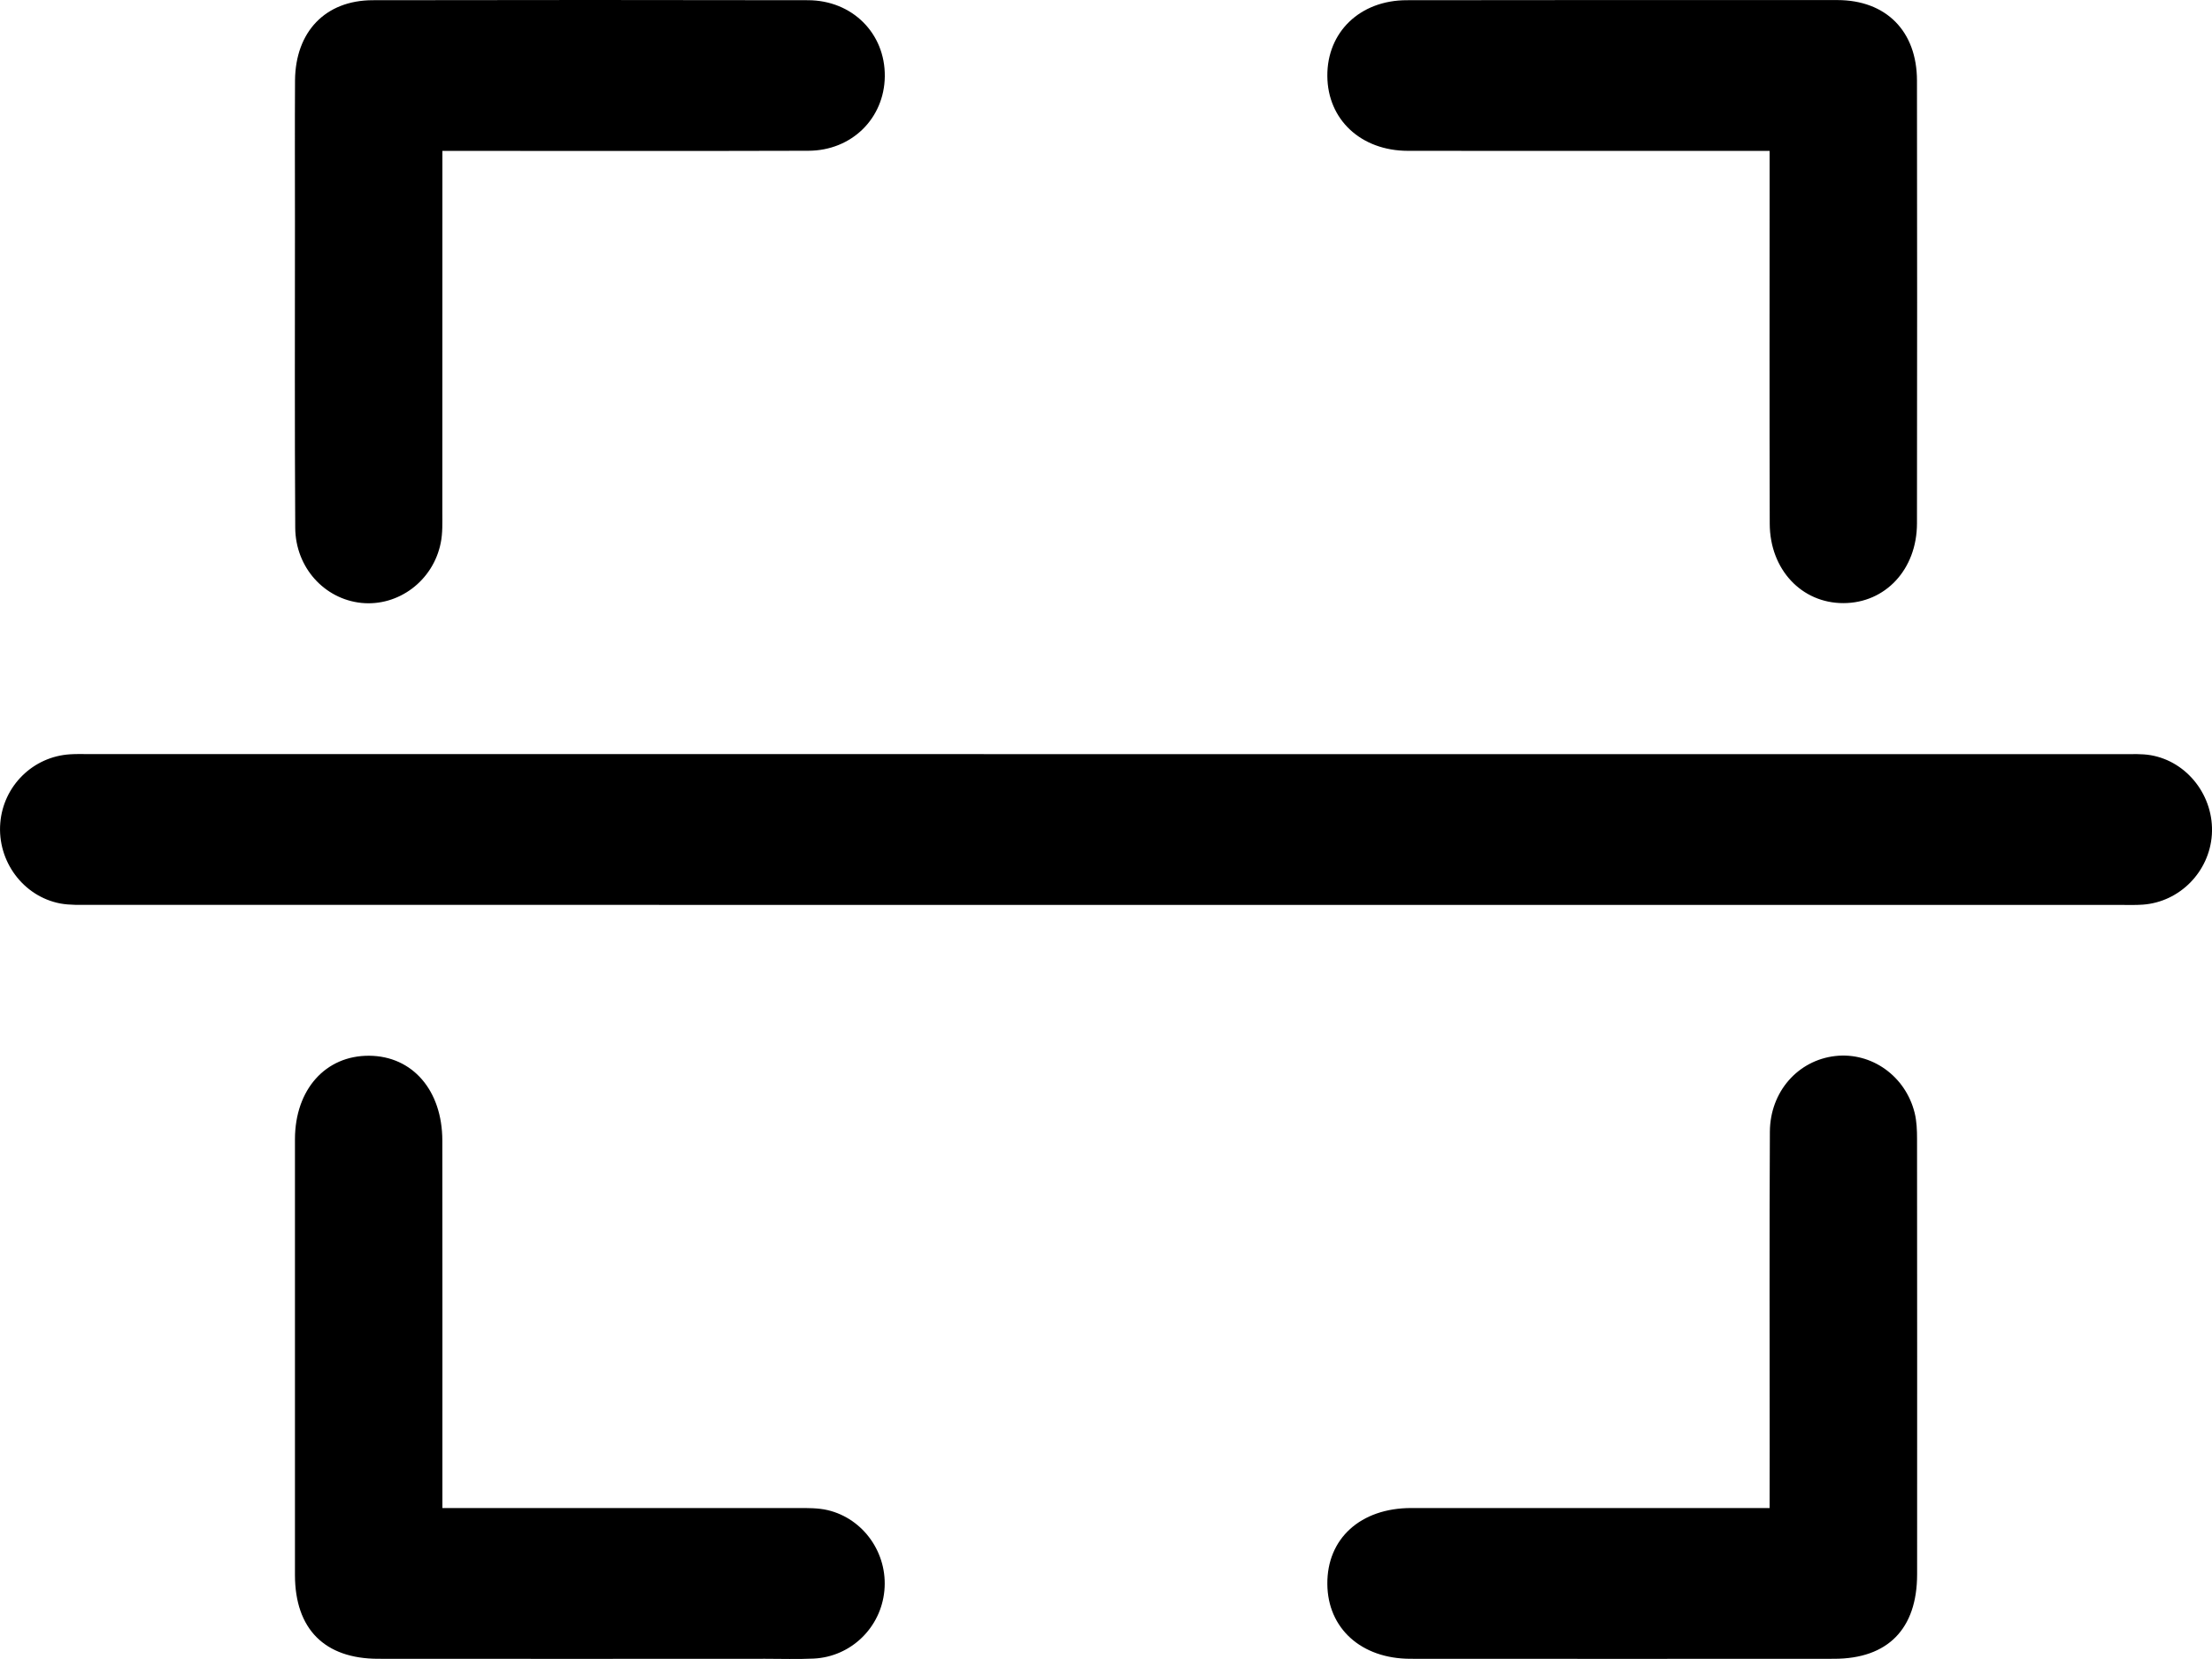 <svg width="32" height="24" viewBox="0 0 32 24" fill="none" xmlns="http://www.w3.org/2000/svg">
<path d="M16.002 13.091C20.89 13.091 25.779 13.091 30.667 13.091C30.778 13.091 30.89 13.095 31 13.087C31.534 13.048 31.962 12.611 31.998 12.075C32.034 11.524 31.648 11.017 31.113 10.925C30.983 10.903 30.847 10.91 30.713 10.91C20.903 10.909 11.092 10.909 1.282 10.909C1.194 10.909 1.105 10.906 1.016 10.912C0.478 10.944 0.047 11.369 0.004 11.907C-0.041 12.457 0.334 12.967 0.871 13.07C1.011 13.096 1.159 13.09 1.303 13.09C6.202 13.091 11.102 13.091 16.002 13.091ZM6.4 2.183C6.557 2.183 6.677 2.183 6.797 2.183C8.429 2.183 10.062 2.186 11.695 2.181C12.323 2.179 12.793 1.711 12.8 1.105C12.807 0.485 12.331 0.004 11.688 0.003C9.589 -0.001 7.489 -0.001 5.39 0.003C4.707 0.005 4.274 0.459 4.268 1.163C4.264 1.844 4.267 2.526 4.267 3.207C4.267 4.683 4.262 6.16 4.271 7.636C4.275 8.209 4.692 8.666 5.227 8.722C5.763 8.777 6.267 8.402 6.376 7.853C6.405 7.71 6.399 7.56 6.399 7.412C6.4 5.687 6.4 3.961 6.4 2.183ZM25.6 2.183C25.6 2.355 25.6 2.478 25.6 2.602C25.6 4.261 25.597 5.919 25.602 7.577C25.604 8.239 26.064 8.727 26.669 8.725C27.274 8.724 27.731 8.238 27.732 7.572C27.735 5.437 27.735 3.302 27.732 1.166C27.731 0.451 27.286 0.002 26.581 0.001C24.504 -0 22.427 -0 20.351 0.003C19.674 0.003 19.197 0.465 19.202 1.1C19.206 1.73 19.688 2.181 20.367 2.182C21.978 2.184 23.589 2.183 25.199 2.183C25.319 2.183 25.439 2.183 25.6 2.183ZM6.4 21.816C6.4 21.652 6.4 21.529 6.4 21.407C6.4 19.771 6.401 18.136 6.399 16.5C6.398 15.774 5.968 15.278 5.342 15.273C4.71 15.268 4.268 15.761 4.267 16.481C4.266 18.583 4.266 20.683 4.267 22.785C4.268 23.567 4.697 23.997 5.473 23.997C7.34 23.999 9.206 23.998 11.071 23.997C11.304 23.997 11.538 24.005 11.771 23.994C12.31 23.968 12.744 23.547 12.794 23.01C12.845 22.474 12.495 21.969 11.972 21.846C11.834 21.814 11.686 21.816 11.542 21.816C9.845 21.815 8.146 21.816 6.4 21.816ZM25.6 21.816C23.836 21.816 22.125 21.815 20.416 21.816C19.681 21.816 19.196 22.259 19.202 22.916C19.207 23.557 19.692 23.996 20.403 23.997C22.447 23.998 24.491 23.999 26.535 23.997C27.309 23.996 27.733 23.566 27.734 22.777C27.735 20.675 27.735 18.575 27.733 16.473C27.733 16.349 27.728 16.221 27.699 16.102C27.567 15.566 27.075 15.218 26.55 15.277C26.012 15.338 25.607 15.792 25.604 16.372C25.596 17.905 25.601 19.439 25.601 20.972C25.6 21.242 25.6 21.512 25.6 21.816Z" fill="black"/>
</svg>
